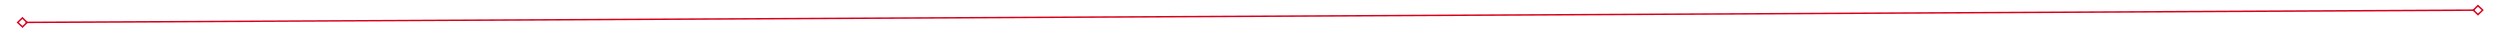 ﻿<?xml version="1.0" encoding="utf-8"?>
<svg version="1.1" xmlns:xlink="http://www.w3.org/1999/xlink" width="1674px" height="22px" preserveAspectRatio="xMinYMid meet" viewBox="494 247  1674 20" xmlns="http://www.w3.org/2000/svg">
  <path d="M 508.9 253.8  L 505 257.5  L 508.9 261.2  L 512.7 257.5  L 508.9 253.8  Z M 508.9 259.8  L 506.4 257.5  L 508.9 255.2  L 511.3 257.5  L 508.9 259.8  Z M 2153.1 261.2  L 2157 257.5  L 2153.1 253.8  L 2149.3 257.5  L 2153.1 261.2  Z M 2153.1 255.2  L 2155.6 257.5  L 2153.1 259.8  L 2150.7 257.5  L 2153.1 255.2  Z " fill-rule="nonzero" fill="#d9001b" stroke="none" transform="matrix(1 -0.005 0.005 1 -1.157 6.053 )" />
  <path d="M 511 257.5  L 2151 257.5  " stroke-width="1" stroke="#d9001b" fill="none" transform="matrix(1 -0.005 0.005 1 -1.157 6.053 )" />
</svg>